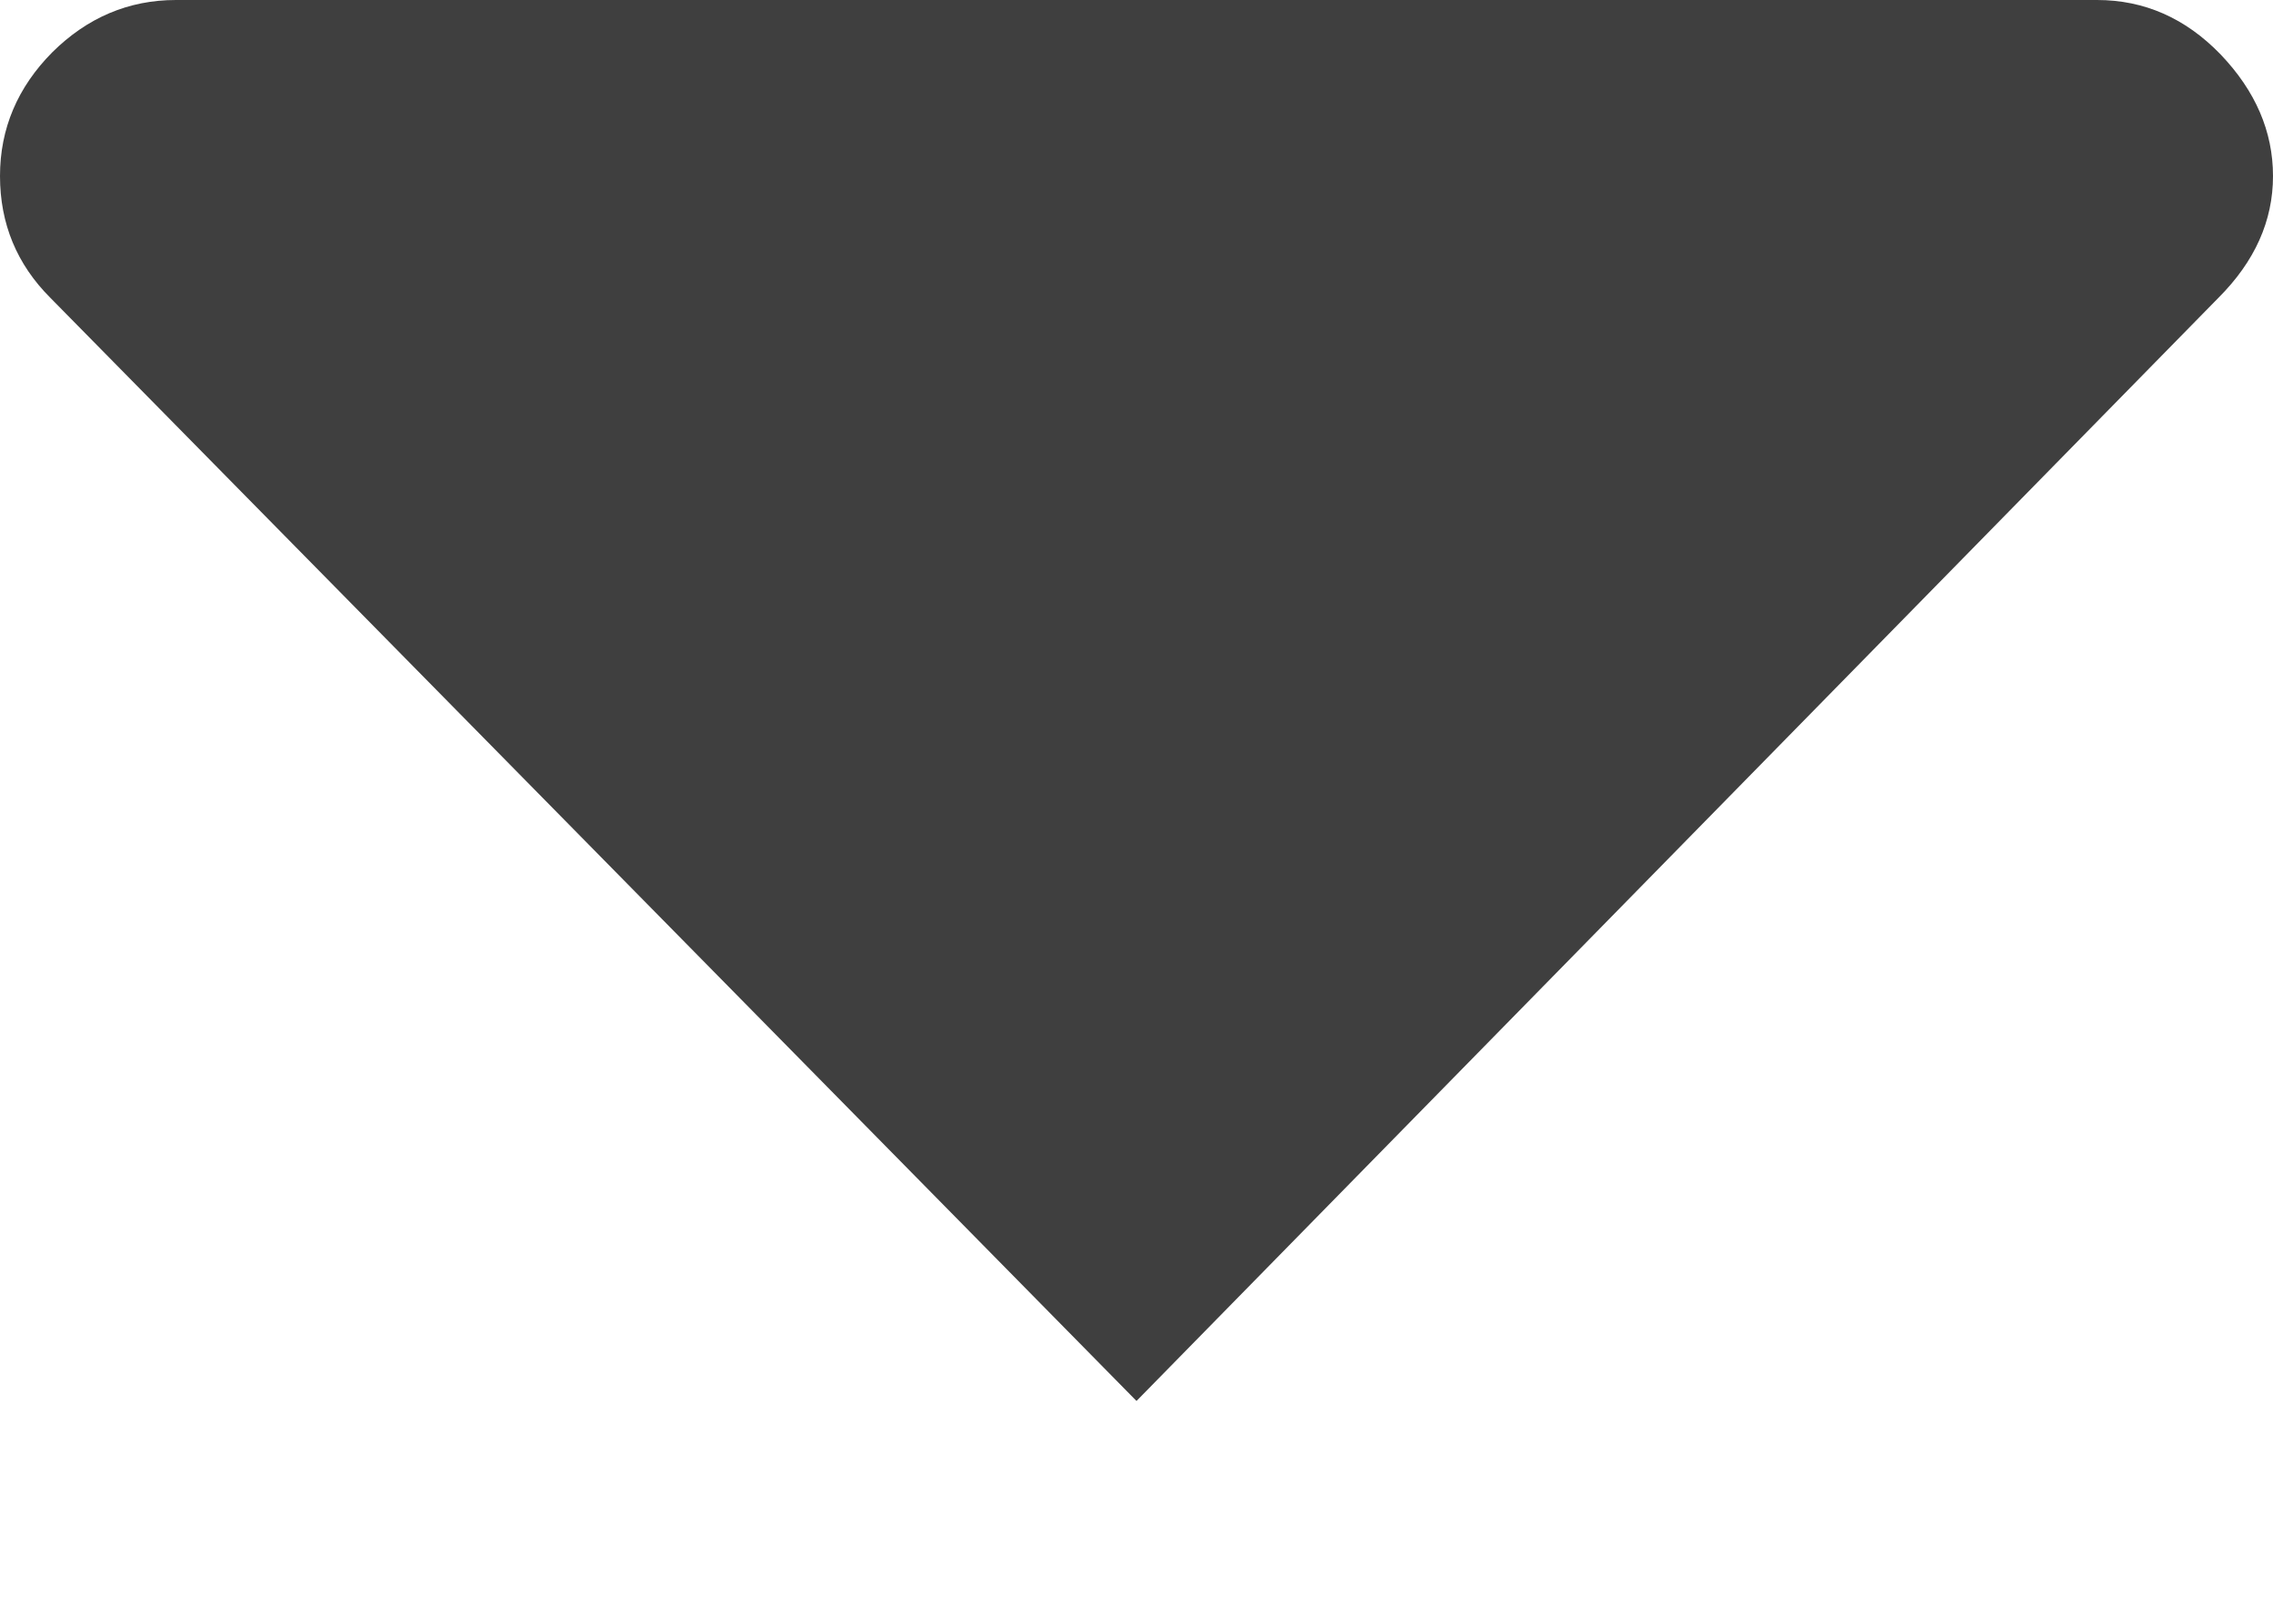 <svg xmlns="http://www.w3.org/2000/svg" width="7" height="5" viewBox="0 0 7 5">
  <path fill="#3F3F3F" fill-rule="evenodd" d="M289.458,106 C289.604,106 289.731,106.056 289.839,106.168 C289.946,106.28 290,106.405 290,106.542 C290,106.68 289.944,106.805 289.832,106.917 L286.5,110.314 L283.155,106.917 C283.052,106.814 283,106.689 283,106.542 C283,106.396 283.054,106.269 283.161,106.161 C283.269,106.054 283.396,106 283.542,106 L289.458,106 Z" transform="translate(-283 -106)"/>
</svg>
